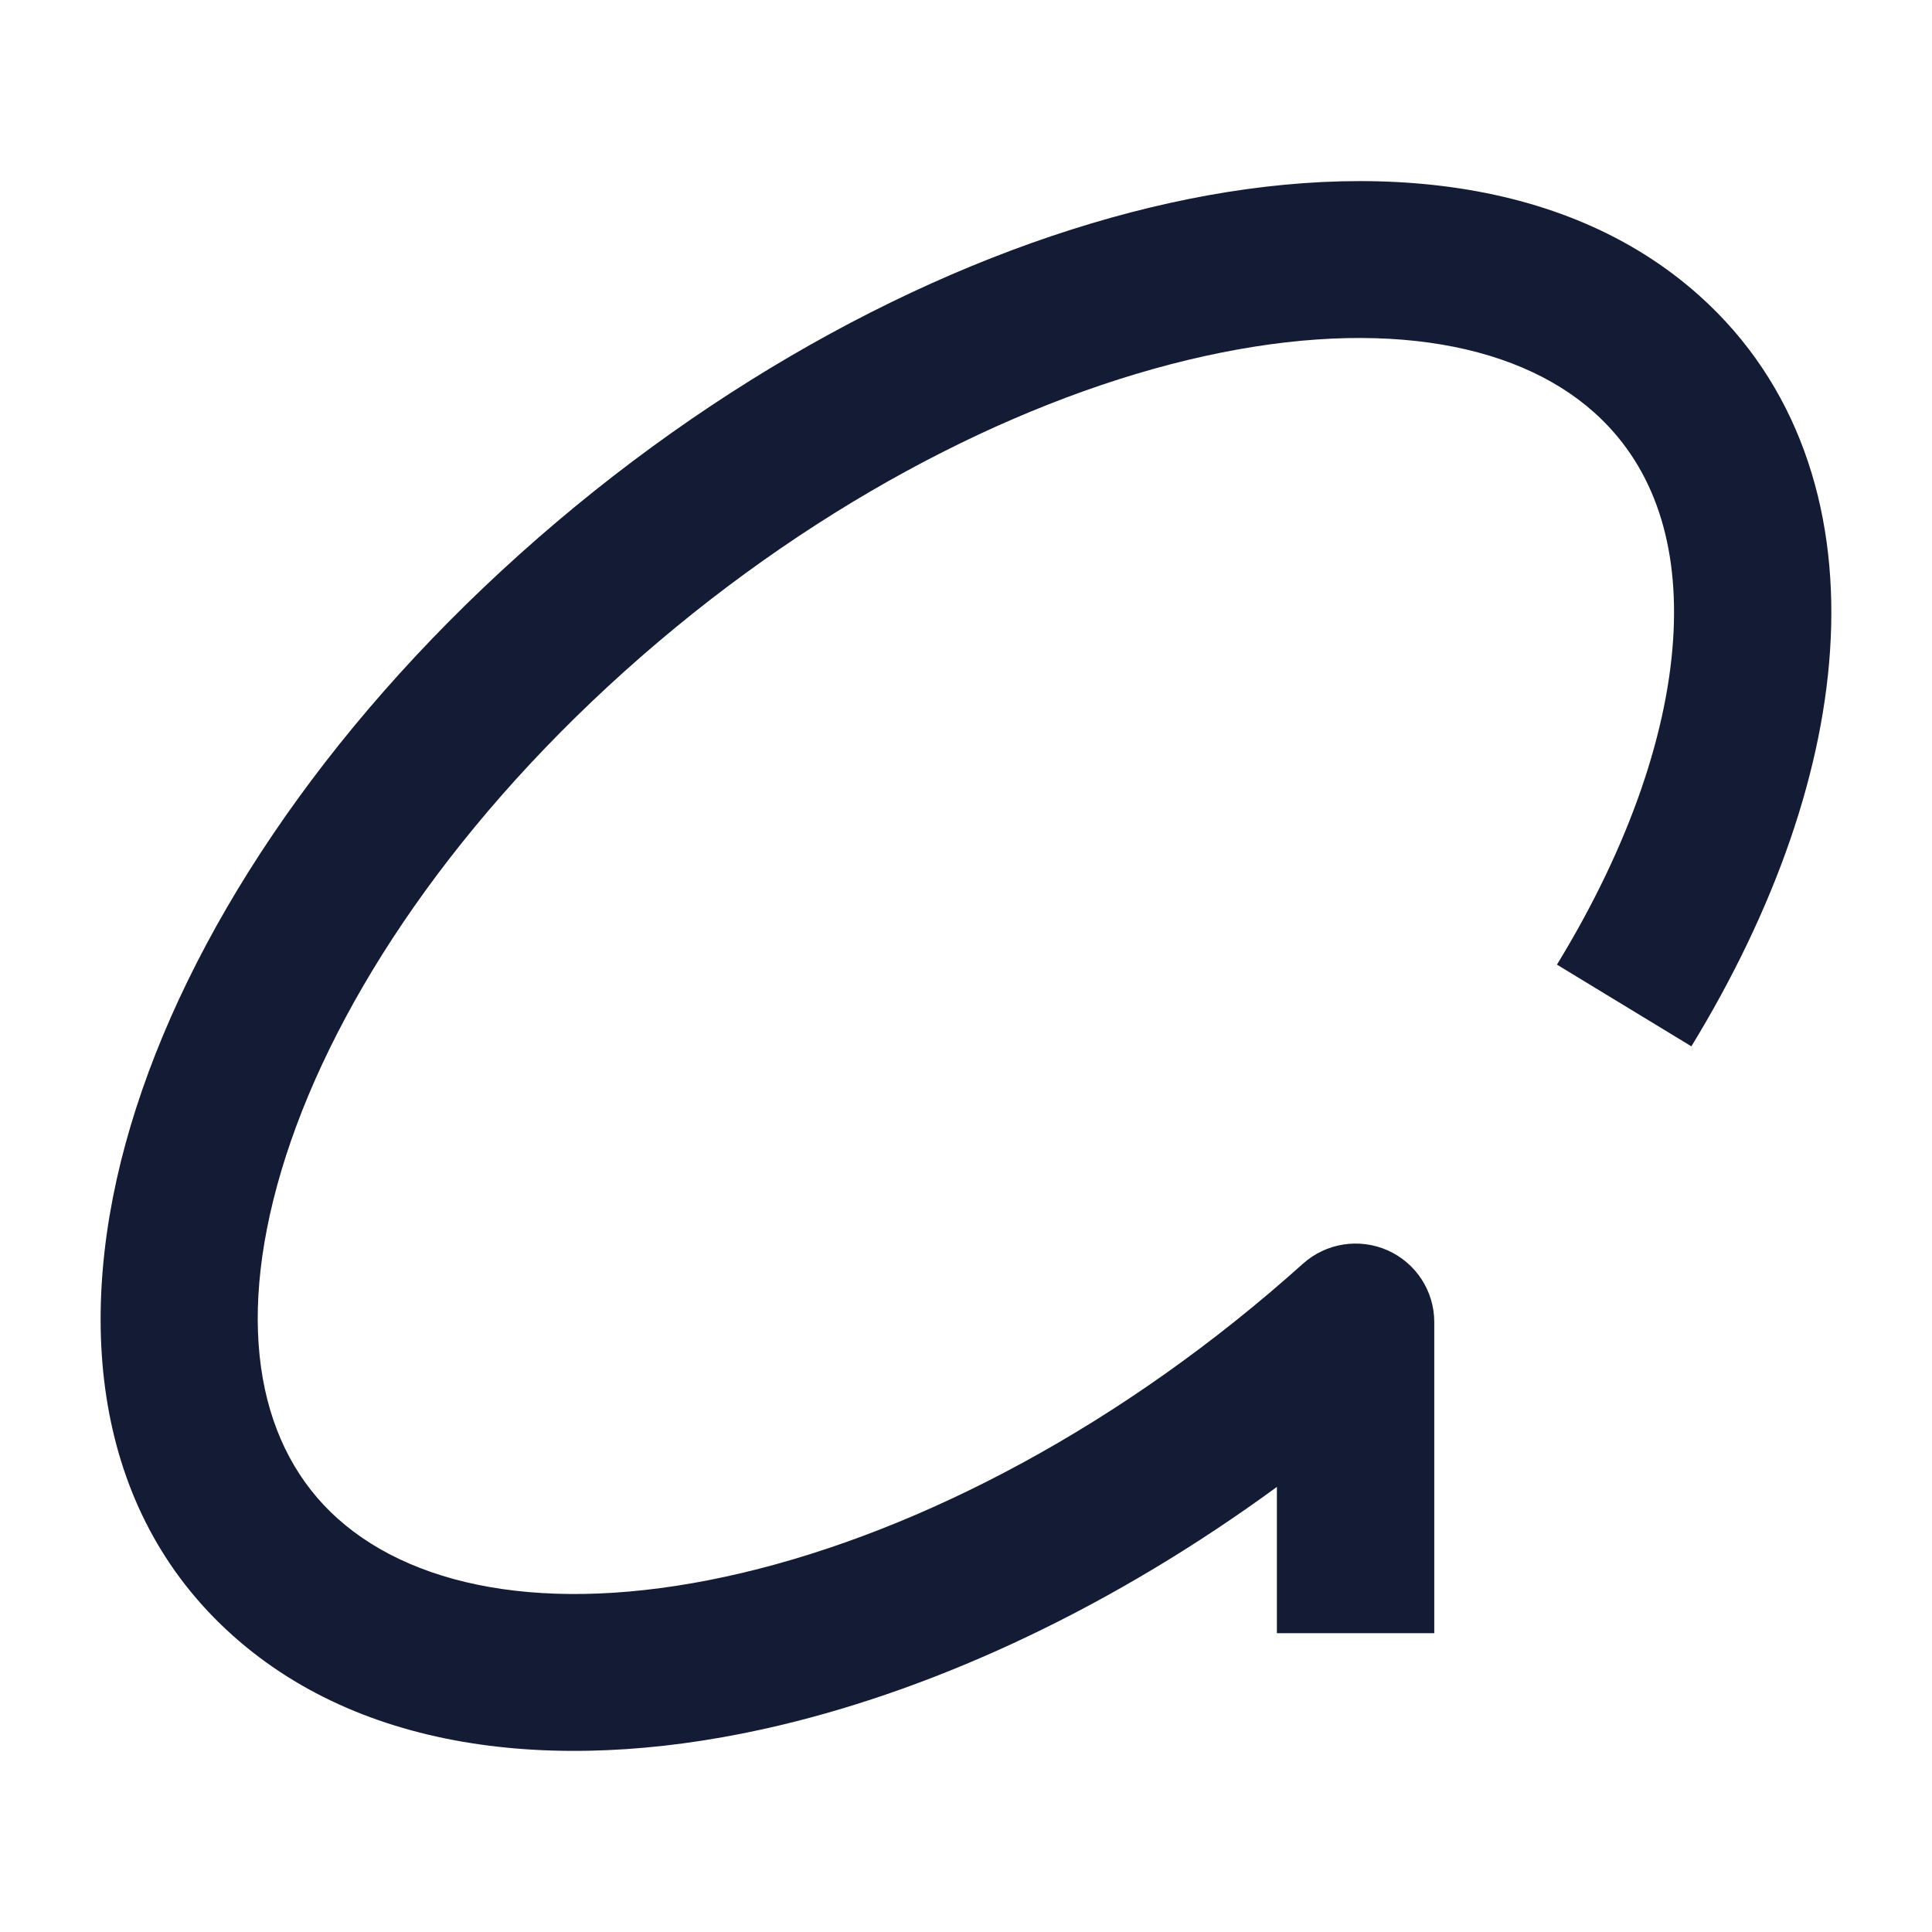 <svg width="24" height="24" viewBox="0 0 24 24" fill="none" xmlns="http://www.w3.org/2000/svg">
<path fill-rule="evenodd" clip-rule="evenodd" d="M14.75 4.473C12.512 5.012 9.992 6.334 7.761 8.337C5.527 10.343 4.078 12.585 3.495 14.543C2.908 16.516 3.233 18.003 4.193 18.863C5.201 19.766 6.967 20.073 9.225 19.538C11.449 19.011 13.955 17.701 16.186 15.698C16.473 15.441 16.884 15.376 17.237 15.532C17.59 15.689 17.817 16.038 17.817 16.423V20.288H15.862V18.471C13.852 19.942 11.7 20.956 9.677 21.435C7.13 22.039 4.582 21.832 2.888 20.314C1.146 18.755 0.918 16.351 1.622 13.988C2.329 11.612 4.015 9.076 6.453 6.887C8.894 4.696 11.698 3.201 14.292 2.577C16.847 1.962 19.413 2.153 21.111 3.674C22.331 4.767 22.818 6.3 22.742 7.932C22.668 9.548 22.047 11.301 21.011 12.998L19.341 11.983C20.259 10.481 20.734 9.044 20.79 7.842C20.845 6.656 20.495 5.743 19.805 5.125C18.801 4.226 17.027 3.925 14.75 4.473Z" fill="#141B34"/>
</svg>
